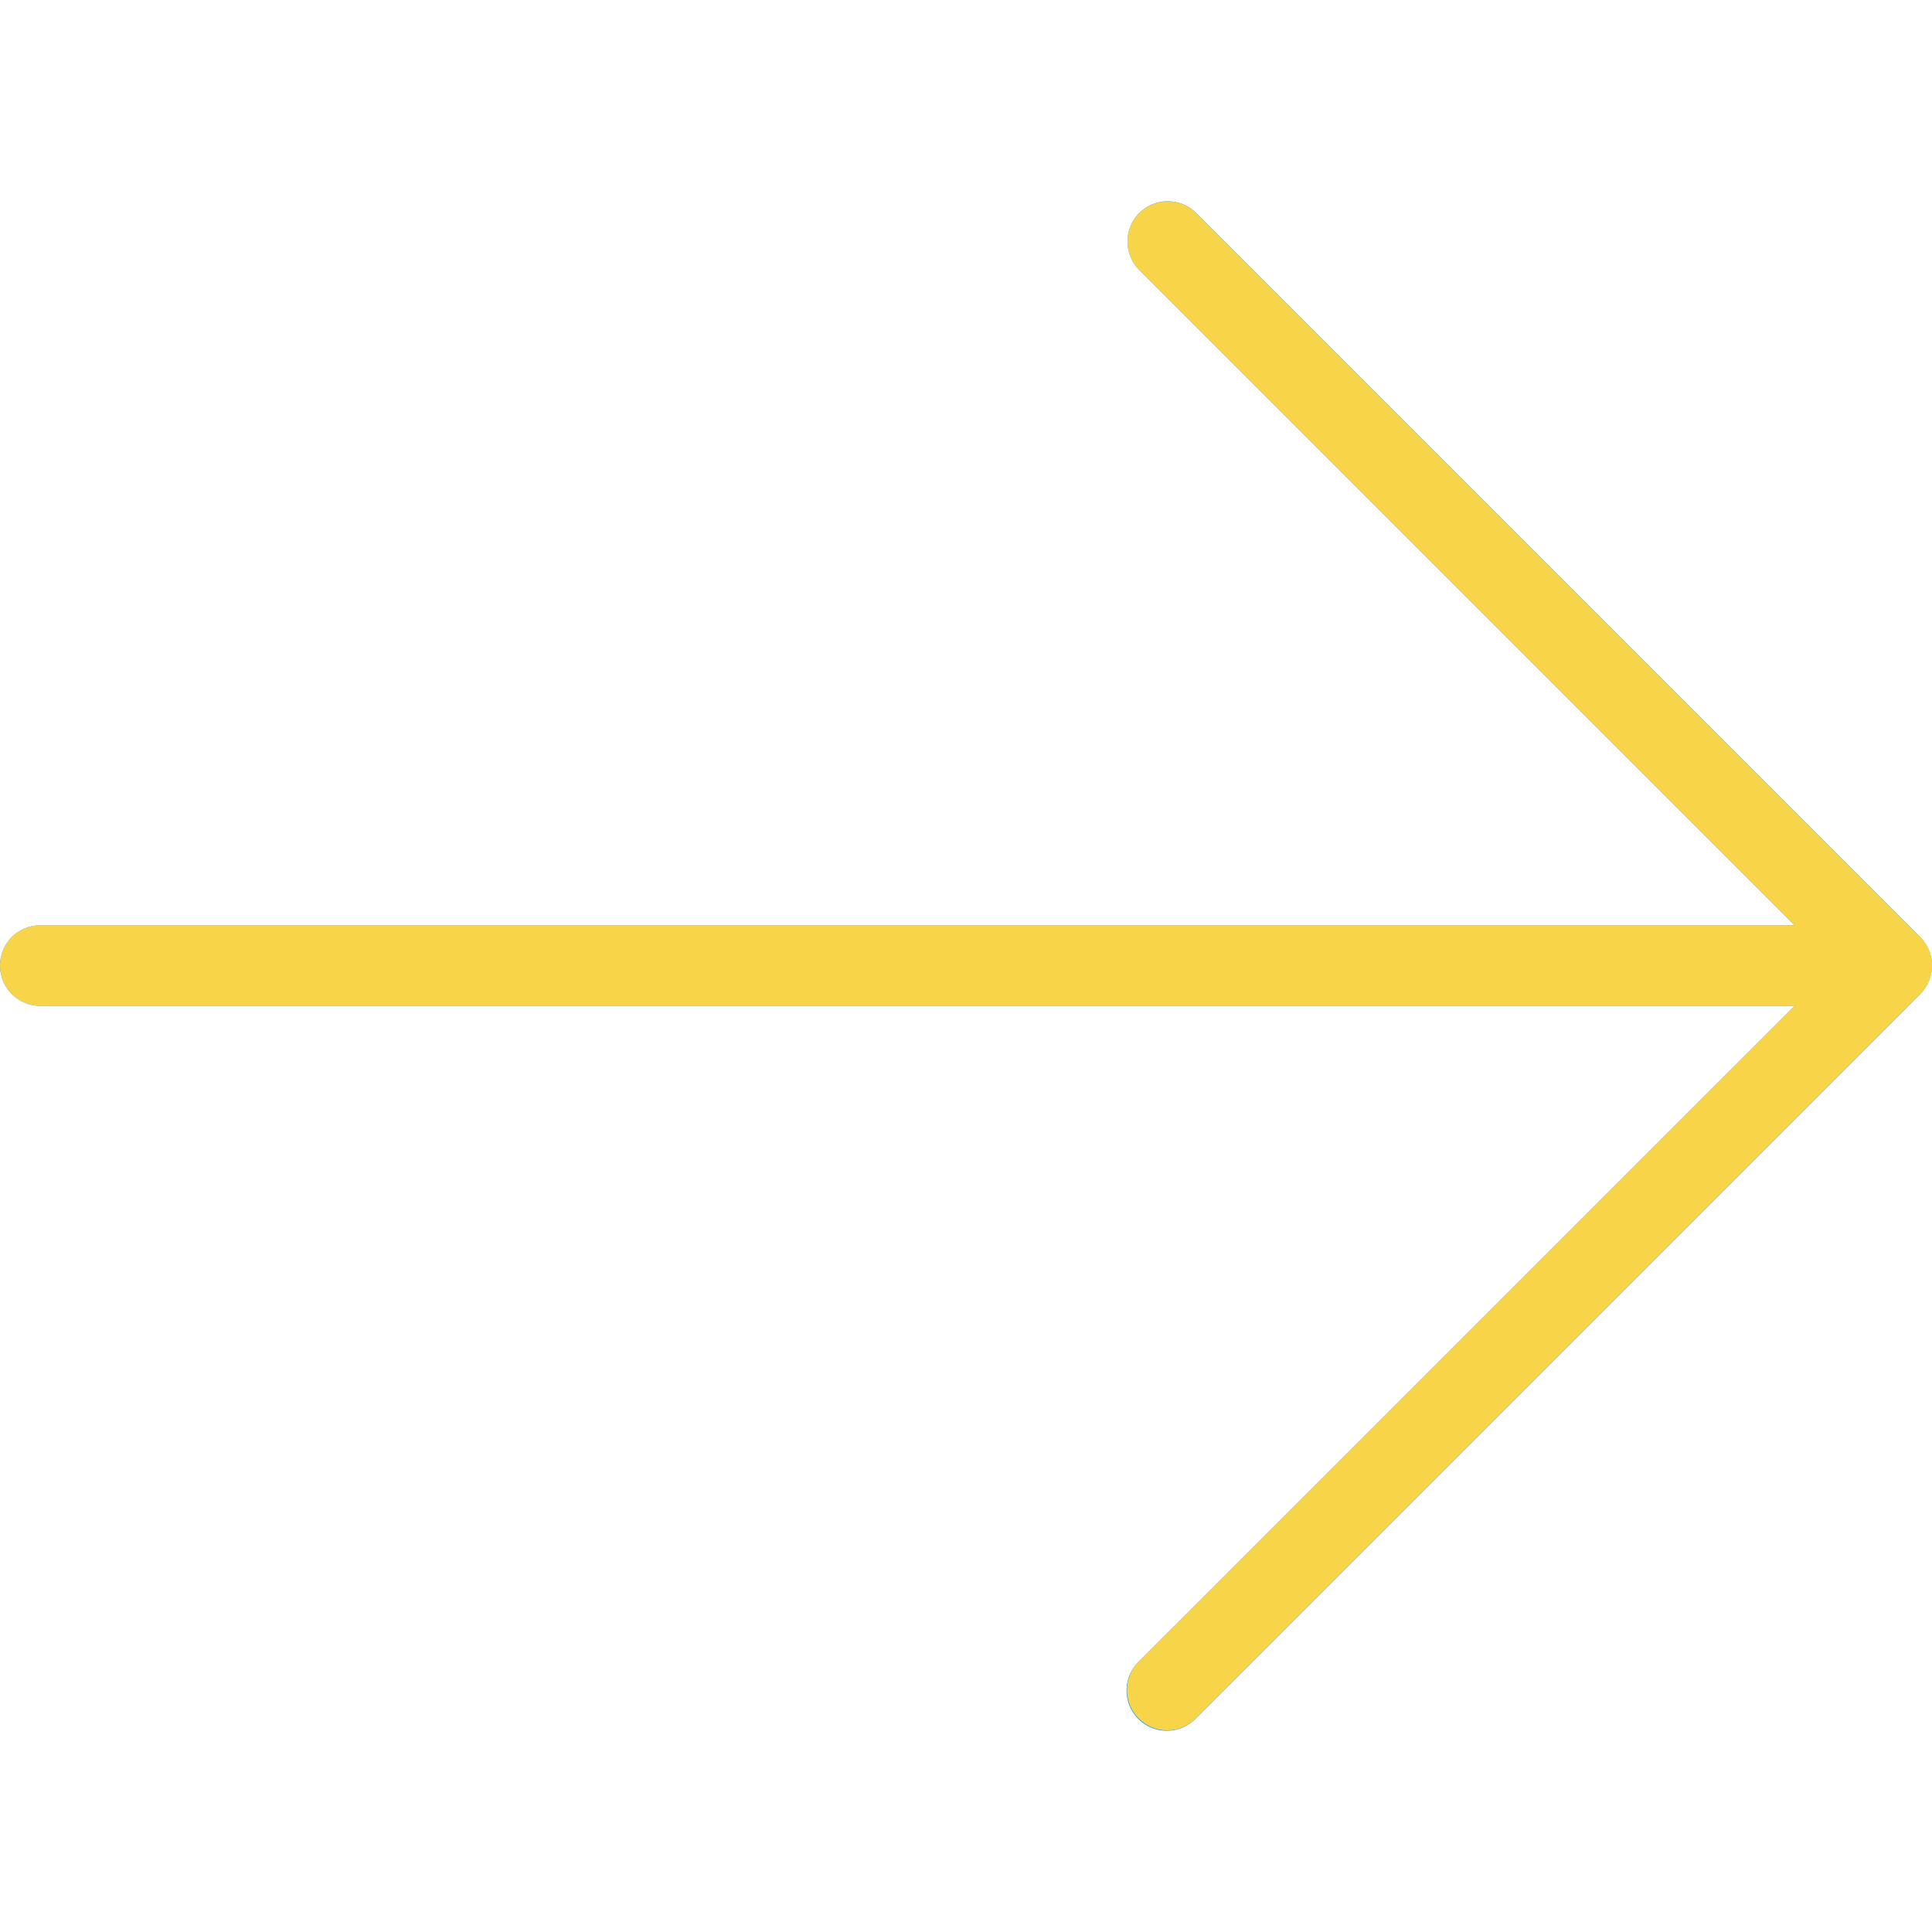 <svg width="16" height="16" viewBox="0 0 16 16" fill="none" xmlns="http://www.w3.org/2000/svg">
<g clip-path="url(#clip0_1_77)">
<path d="M15.975 8.124C16.026 7.999 15.998 7.855 15.902 7.76L9.902 1.76C9.77 1.632 9.559 1.636 9.431 1.768C9.306 1.898 9.306 2.102 9.431 2.232L14.862 7.663H0.333C0.149 7.663 0 7.812 0 7.996C0 8.18 0.149 8.33 0.333 8.33H14.862L9.431 13.76C9.299 13.888 9.295 14.099 9.423 14.232C9.551 14.364 9.762 14.368 9.895 14.24C9.897 14.237 9.9 14.234 9.903 14.232L15.903 8.232C15.934 8.201 15.958 8.164 15.975 8.124Z" fill="#2196F3"/>
<path d="M9.667 14.33C9.483 14.33 9.333 14.181 9.333 13.997C9.333 13.908 9.368 13.823 9.431 13.76L15.195 7.996L9.431 2.232C9.303 2.1 9.306 1.889 9.439 1.761C9.568 1.636 9.773 1.636 9.902 1.761L15.902 7.761C16.032 7.891 16.032 8.102 15.902 8.232L9.902 14.232C9.84 14.295 9.755 14.33 9.667 14.33Z" fill="#F8D548"/>
<path d="M15.667 8.33H0.333C0.149 8.33 0 8.18 0 7.996C0 7.812 0.149 7.663 0.333 7.663H15.667C15.851 7.663 16 7.812 16 7.996C16 8.18 15.851 8.33 15.667 8.33Z" fill="#F8D548"/>
</g>
<defs>
<clipPath id="clip0_1_77">
<rect width="16" height="16" fill="white"/>
</clipPath>
</defs>
</svg>
